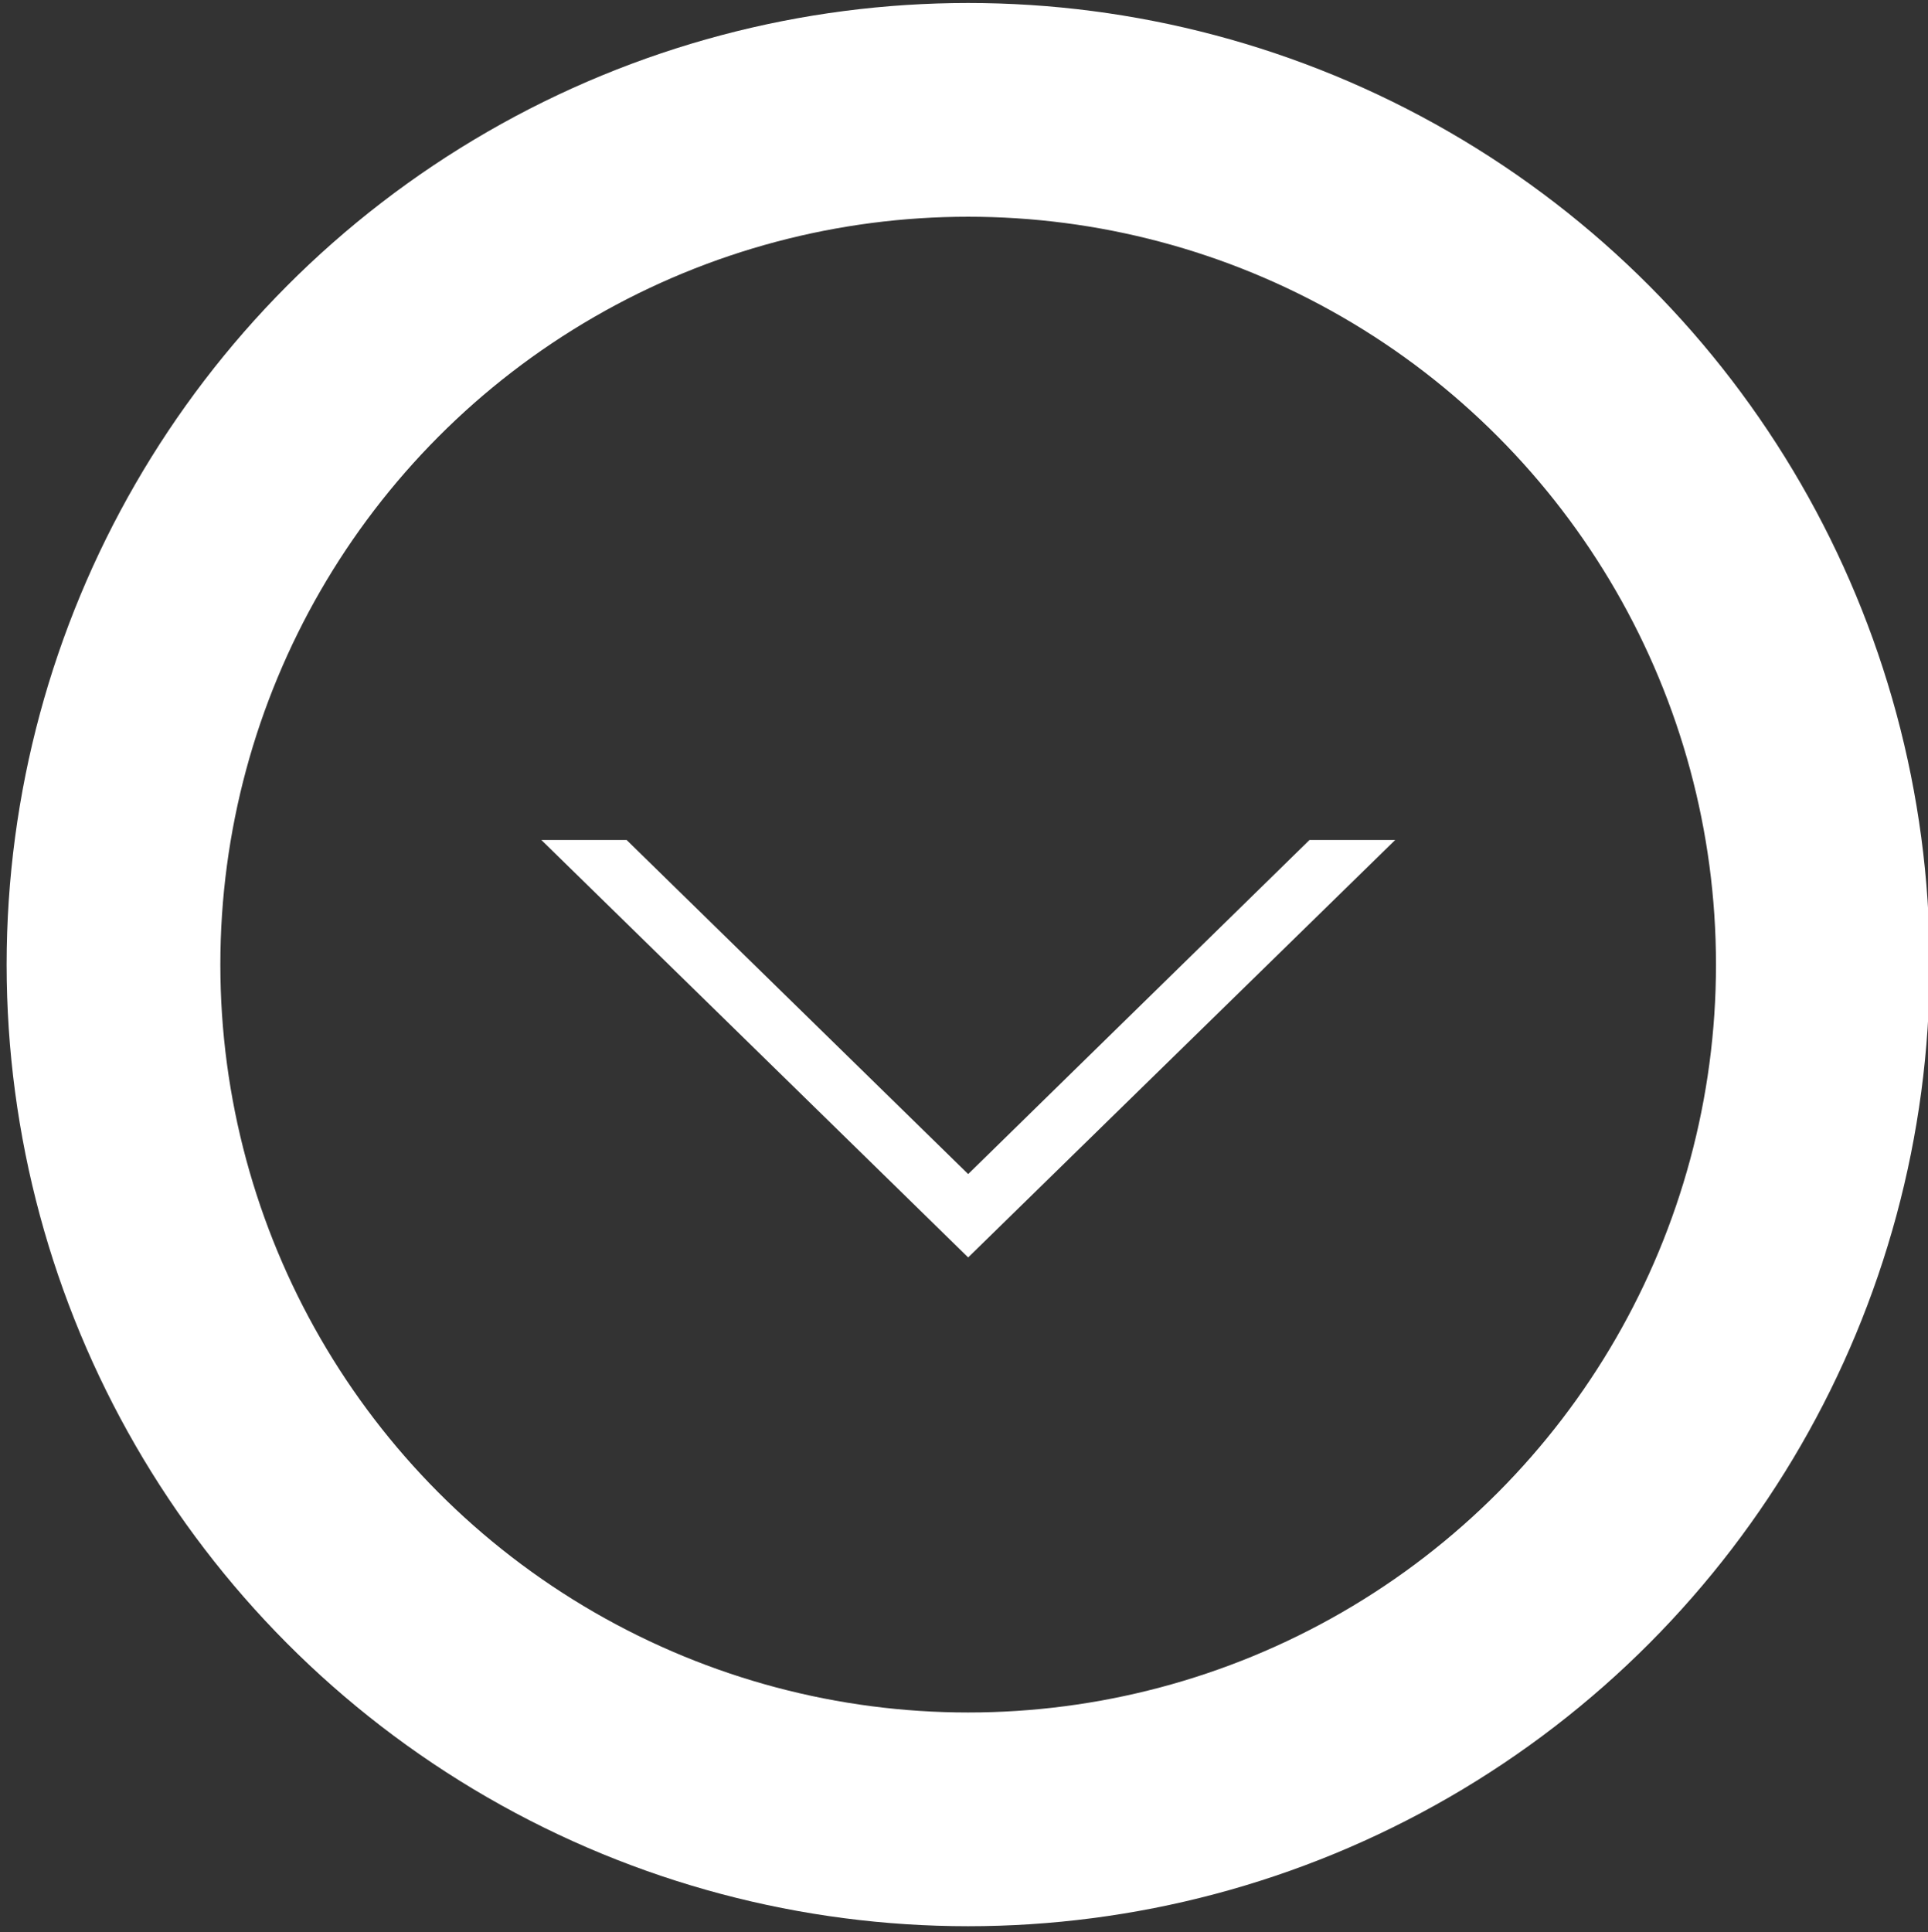 <?xml version="1.0" encoding="utf-8"?>
<!-- Generator: Adobe Illustrator 16.0.0, SVG Export Plug-In . SVG Version: 6.00 Build 0)  -->
<!DOCTYPE svg PUBLIC "-//W3C//DTD SVG 1.1//EN" "http://www.w3.org/Graphics/SVG/1.1/DTD/svg11.dtd">
<svg version="1.1" id="Layer_1" xmlns="http://www.w3.org/2000/svg" xmlns:xlink="http://www.w3.org/1999/xlink" x="0px" y="0px"
	 width="9.021px" height="9.039px" viewBox="0 0 9.021 9.039" enable-background="new 0 0 9.021 9.039" xml:space="preserve">
<rect x="0" y="0" width="9.021" height="9.039" fill="#333333" stroke="none"/>
<g id="botao-seta">
	<polygon id="seta-baixo" fill="#FFFFFF" points="4.53,5.493 2.932,3.93 2.533,3.93 4.53,5.883 6.528,3.93 6.127,3.93 	"/>
	<circle id="circulo" fill="none" stroke="#FFFFFF" stroke-miterlimit="10" cx="4.53" cy="4.513" r="3.999"/>
</g>
</svg>
